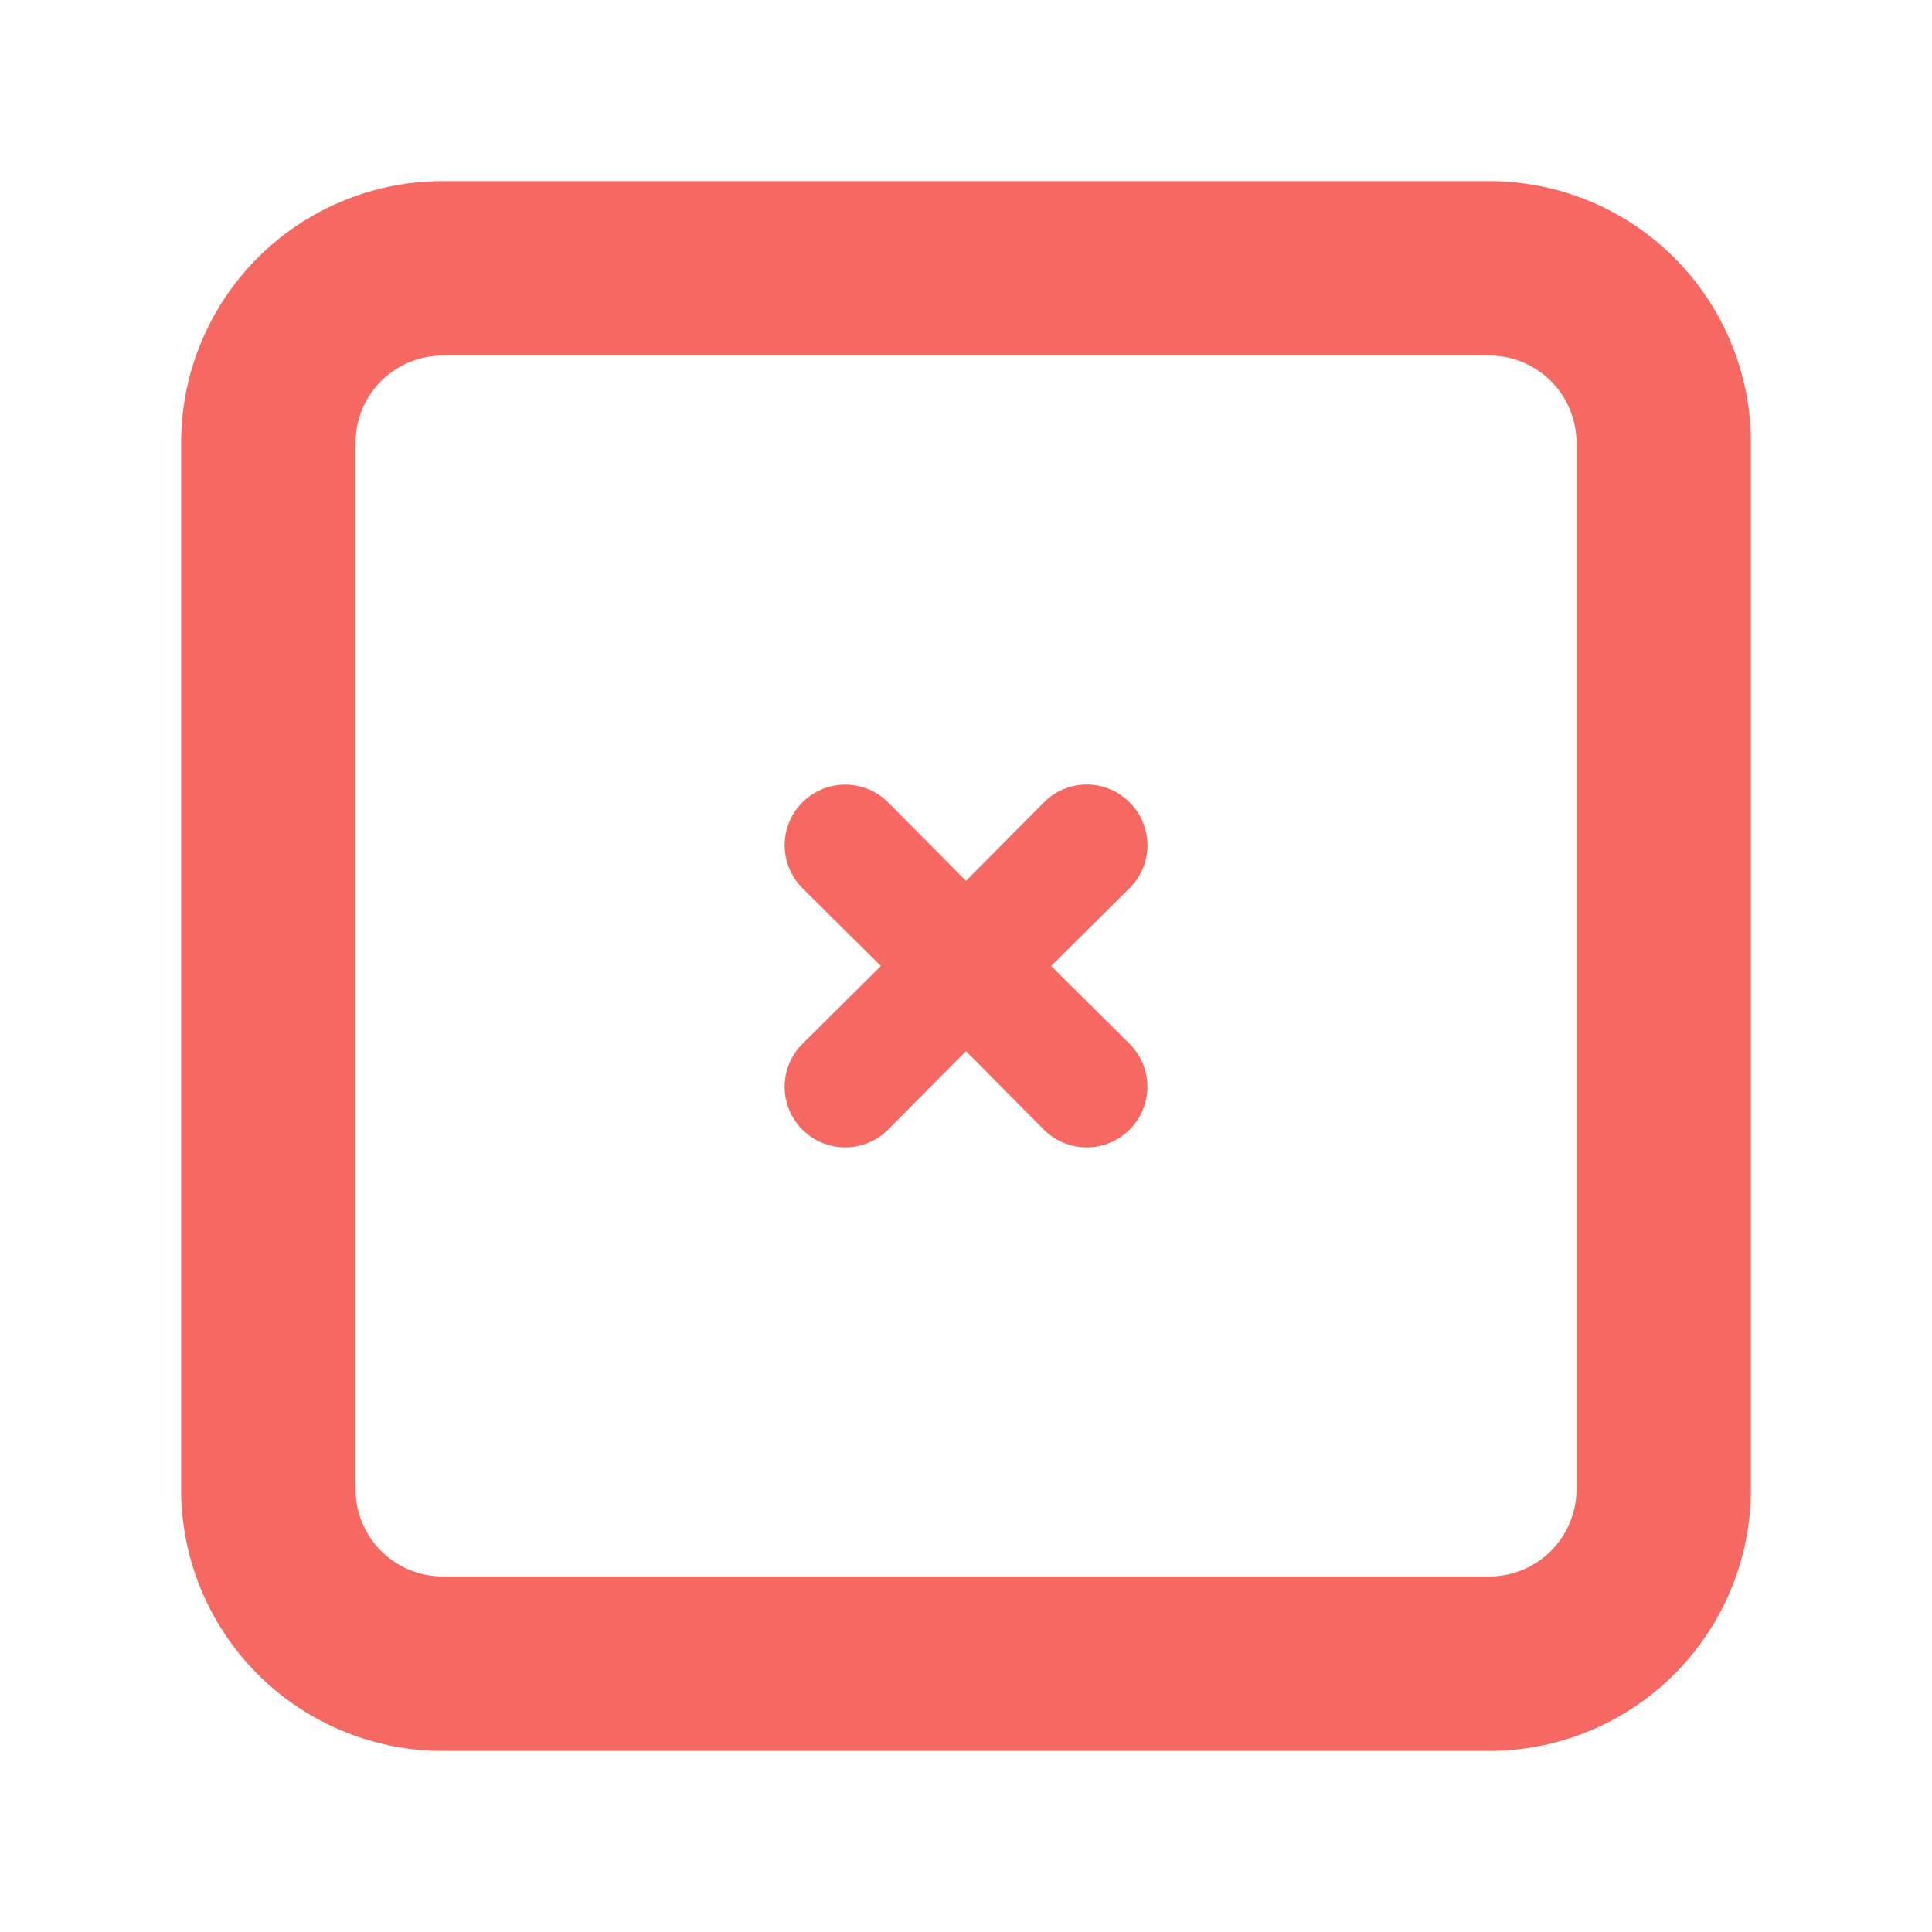<svg id="Close" xmlns="http://www.w3.org/2000/svg" width="32" height="32" viewBox="0 0 32 32">
  <g id="close-square">
    <rect id="Rectangle_111" data-name="Rectangle 111" width="32" height="32" fill="#f56962" opacity="0"/>
    <path id="Path_90" data-name="Path 90" d="M24.667,3H7.333A4.333,4.333,0,0,0,3,7.333V24.667A4.333,4.333,0,0,0,7.333,29H24.667A4.333,4.333,0,0,0,29,24.667V7.333A4.333,4.333,0,0,0,24.667,3Zm1.444,21.667a1.444,1.444,0,0,1-1.444,1.444H7.333a1.444,1.444,0,0,1-1.444-1.444V7.333A1.444,1.444,0,0,1,7.333,5.889H24.667a1.444,1.444,0,0,1,1.444,1.444Z" transform="translate(0 0)" fill="#f56962"/>
    <path id="Path_91" data-name="Path 91" d="M14.71,9.29a1,1,0,0,0-1.42,0L12,10.59l-1.29-1.3a1,1,0,0,0-1.42,1.42L10.59,12l-1.3,1.29a1,1,0,1,0,1.42,1.42L12,13.41l1.29,1.3a1,1,0,1,0,1.42-1.42L13.41,12l1.3-1.29a1,1,0,0,0,0-1.42Z" transform="translate(4 4)" fill="#f56962"/>
  </g>
</svg>
